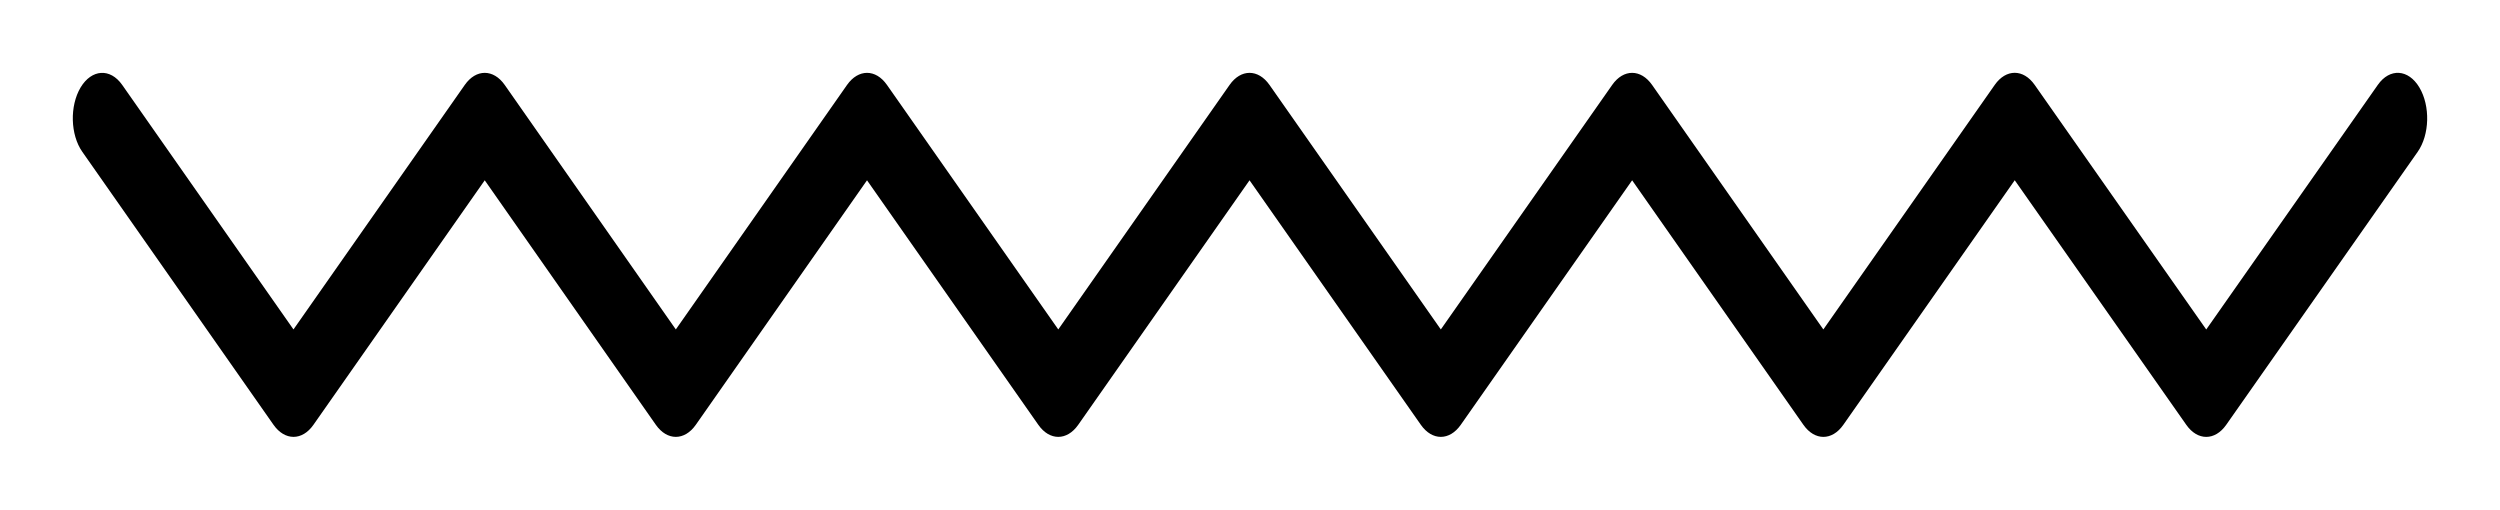 <?xml version="1.0" encoding="UTF-8"?>
<svg width="103px" height="21px" viewBox="0 0 103 21" version="1.1" xmlns="http://www.w3.org/2000/svg" xmlns:xlink="http://www.w3.org/1999/xlink">
    <g stroke="none" stroke-width="1" fill="#000000" fill-rule="evenodd" transform="translate(3, 3)">
        <path d="M94.966,0.497 L87.897,10.575 L80.828,0.497 C80.364,-0.166 79.648,-0.166 79.184,0.497 L72.122,10.573 L65.066,0.499 C64.603,-0.162 63.887,-0.166 63.422,0.499 L56.362,10.573 L49.303,0.499 C48.839,-0.164 48.123,-0.164 47.659,0.499 L40.601,10.573 L33.543,0.499 C33.079,-0.166 32.363,-0.162 31.898,0.499 L24.844,10.573 L17.794,0.499 C17.331,-0.162 16.614,-0.166 16.149,0.499 L9.091,10.573 L2.035,0.499 C1.542,-0.204 0.776,-0.153 0.321,0.603 C-0.133,1.365 -0.102,2.551 0.39,3.253 L8.269,14.502 C8.733,15.163 9.45,15.167 9.914,14.502 L16.971,4.428 L24.021,14.502 C24.486,15.165 25.202,15.165 25.667,14.502 L32.721,4.428 L39.779,14.502 C40.243,15.165 40.959,15.165 41.423,14.502 L48.481,4.428 L55.539,14.502 C56.004,15.165 56.72,15.165 57.184,14.502 L64.244,4.428 L71.3,14.502 C71.763,15.163 72.479,15.168 72.944,14.504 L80.007,4.426 L87.076,14.504 C87.308,14.835 87.603,15 87.897,15 C88.192,15 88.487,14.835 88.719,14.504 L96.609,3.255 C97.102,2.551 97.133,1.367 96.679,0.605 C96.226,-0.157 95.457,-0.204 94.966,0.497 Z" id="Path"></path>
    </g>
</svg>
